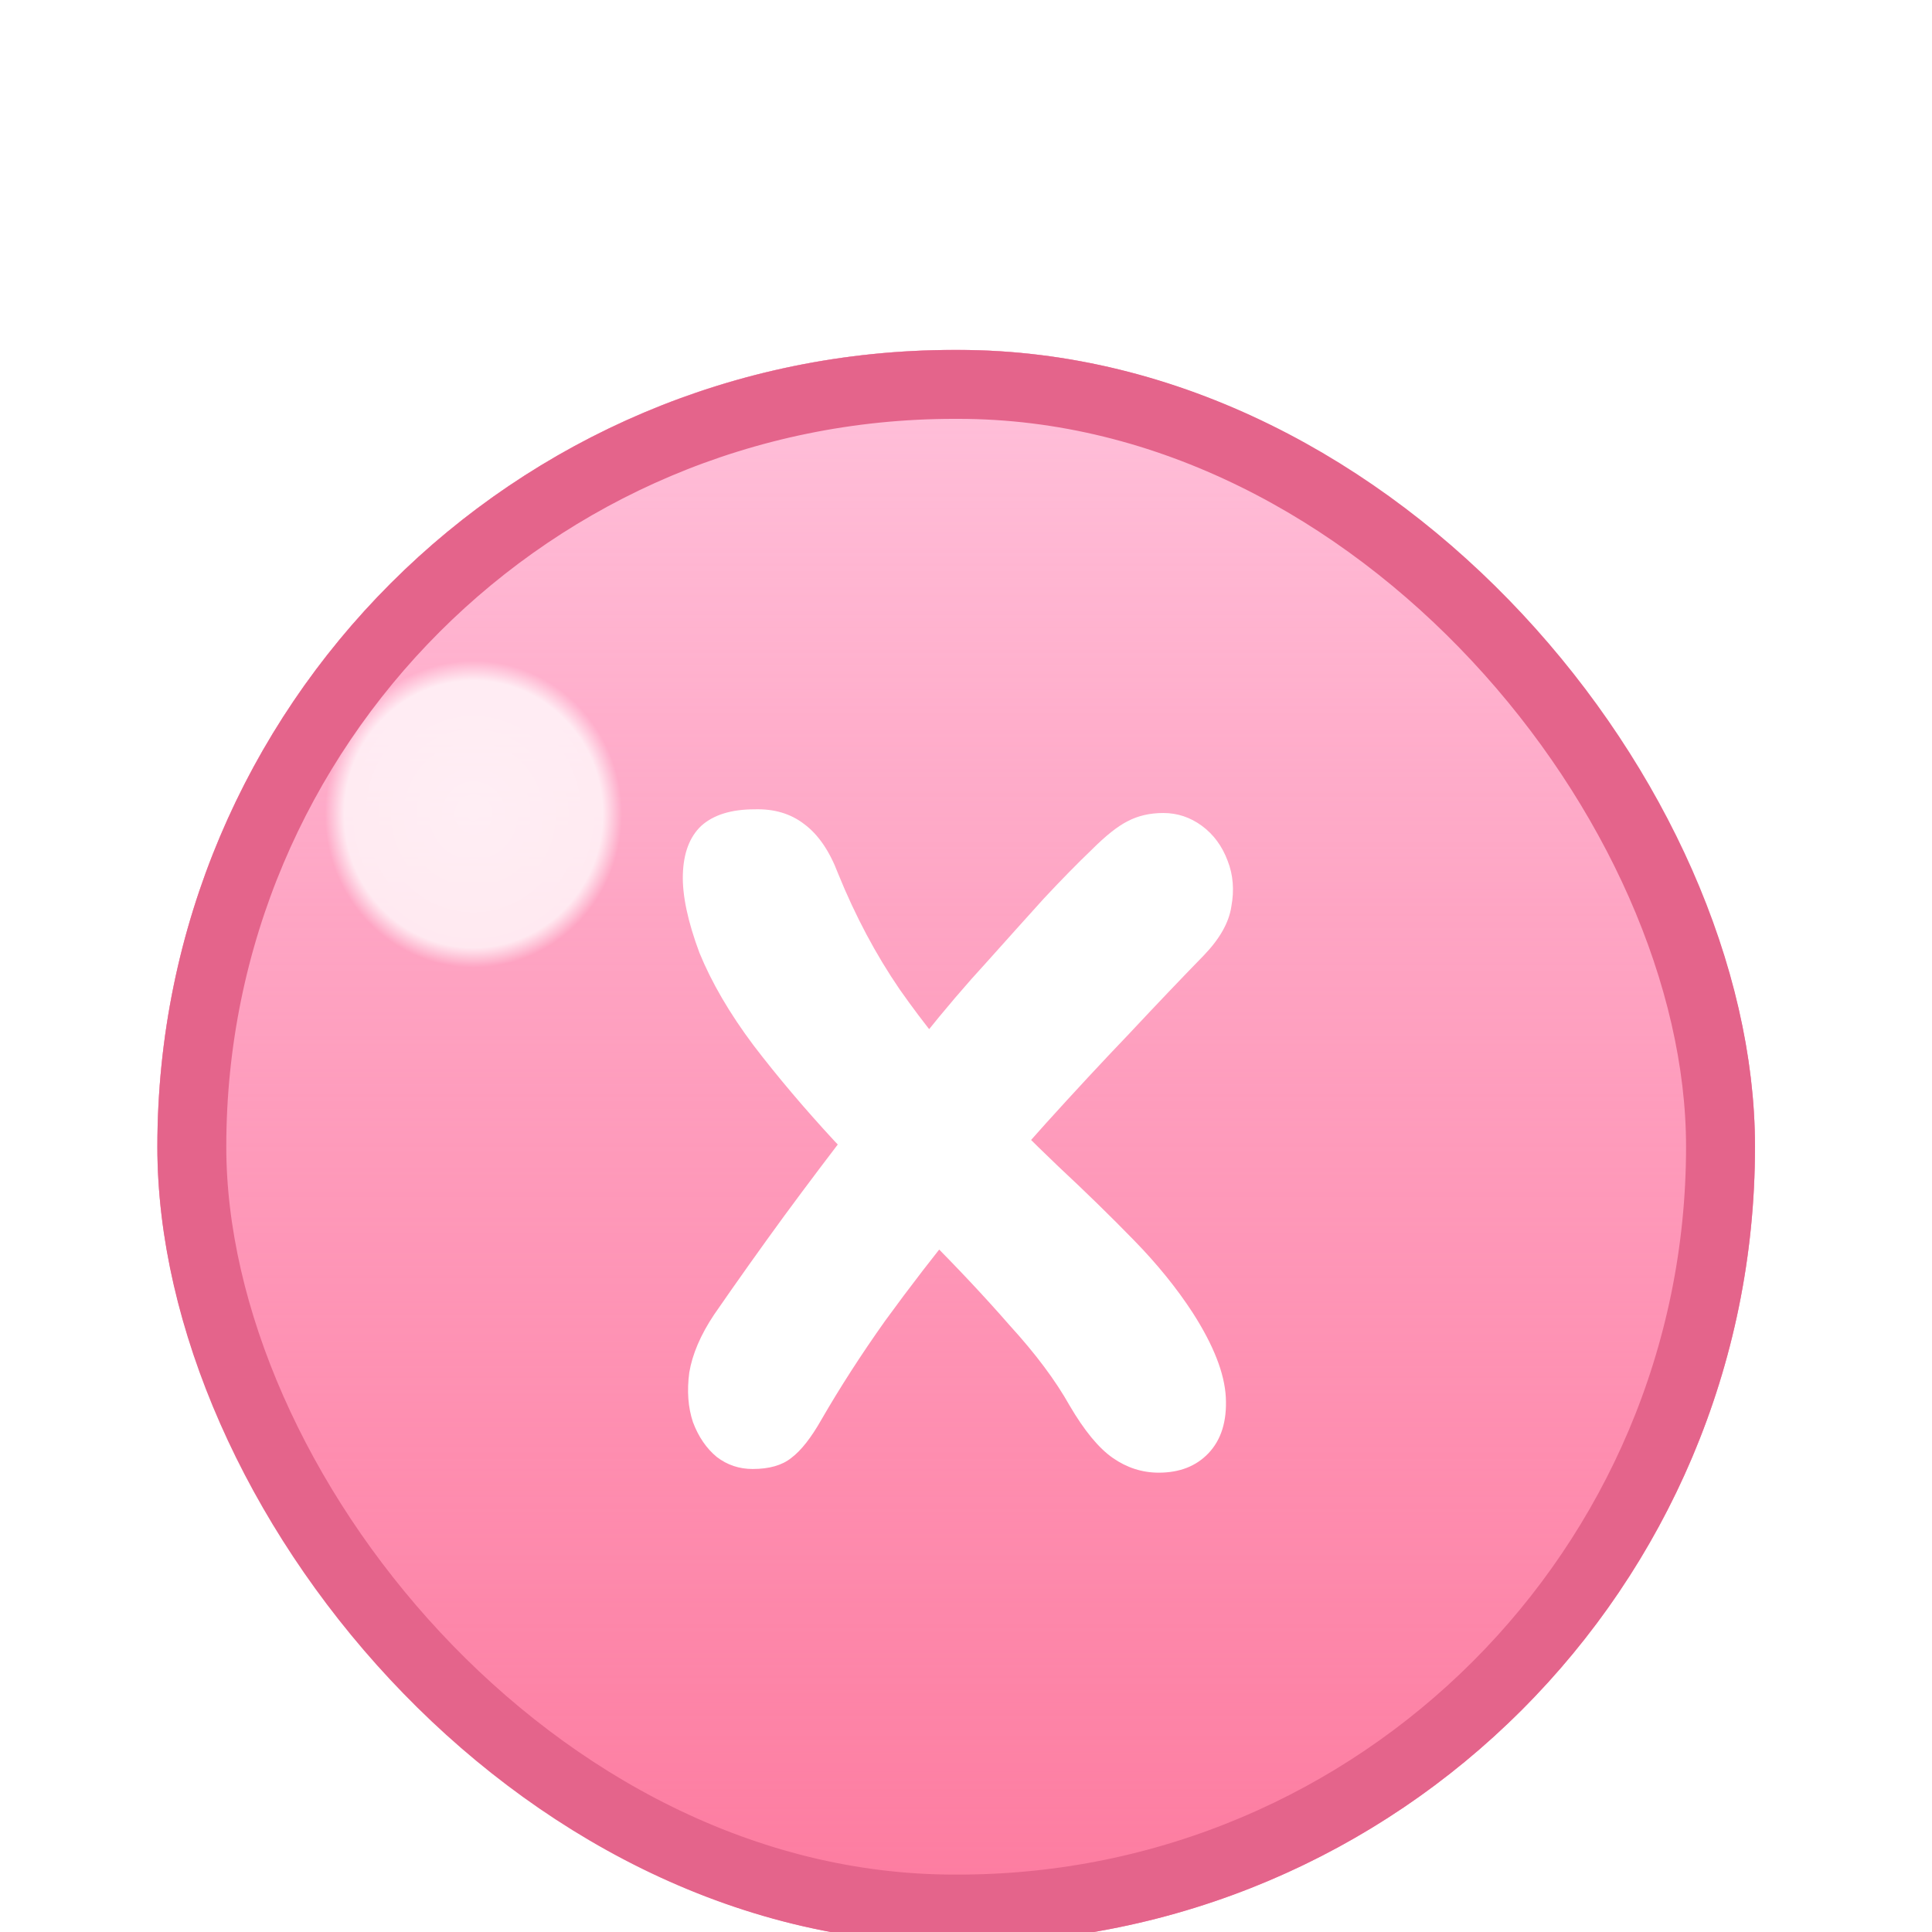 <svg width="52" height="52" viewBox="0 0 52 52" fill="none" xmlns="http://www.w3.org/2000/svg">
<g filter="url(#filter0_di_42_382)">
<rect x="3" y="2" width="43" height="42.891" rx="21.445" fill="#FD7B9F"/>
<rect x="3" y="2" width="43" height="42.891" rx="21.445" fill="url(#paint0_linear_42_382)"/>
<rect x="3" y="2" width="43" height="42.891" rx="21.445" fill="url(#paint1_radial_42_382)" fill-opacity="0.8"/>
<rect x="3.927" y="2.927" width="41.145" height="41.036" rx="20.518" stroke="#E4648B" stroke-width="1.855"/>
<path d="M19.022 32.119C18.66 32.119 18.338 32.011 18.058 31.797C17.778 31.566 17.563 31.253 17.415 30.858C17.283 30.462 17.25 30.017 17.316 29.522C17.399 29.028 17.621 28.508 17.984 27.964C18.61 27.058 19.237 26.176 19.863 25.319C20.506 24.445 21.141 23.604 21.767 22.796C22.394 21.989 23.003 21.222 23.597 20.497C24.19 19.755 24.767 19.079 25.328 18.469C25.888 17.843 26.399 17.274 26.861 16.763C27.339 16.252 27.768 15.815 28.147 15.452C28.526 15.073 28.848 14.818 29.111 14.686C29.392 14.537 29.713 14.463 30.076 14.463C30.455 14.463 30.801 14.579 31.114 14.809C31.427 15.04 31.658 15.353 31.806 15.749C31.955 16.128 31.988 16.54 31.905 16.985C31.84 17.414 31.592 17.851 31.164 18.296C30.554 18.922 29.886 19.623 29.161 20.398C28.435 21.156 27.685 21.964 26.91 22.821C26.152 23.662 25.402 24.535 24.66 25.442C23.935 26.332 23.242 27.231 22.583 28.137C21.94 29.044 21.372 29.926 20.877 30.783C20.597 31.278 20.325 31.624 20.061 31.822C19.814 32.02 19.468 32.119 19.022 32.119ZM29.952 32.218C29.507 32.218 29.095 32.086 28.716 31.822C28.336 31.558 27.949 31.088 27.553 30.412C27.174 29.737 26.639 29.02 25.946 28.261C25.27 27.486 24.52 26.687 23.696 25.863C22.872 25.022 22.047 24.165 21.223 23.291C20.415 22.417 19.69 21.56 19.047 20.719C18.404 19.862 17.918 19.029 17.588 18.222C17.275 17.381 17.127 16.68 17.143 16.12C17.16 15.543 17.324 15.106 17.638 14.809C17.967 14.513 18.445 14.364 19.072 14.364C19.599 14.348 20.044 14.48 20.407 14.76C20.786 15.04 21.091 15.485 21.322 16.095C21.784 17.233 22.336 18.271 22.979 19.211C23.638 20.151 24.339 21.016 25.081 21.807C25.822 22.582 26.548 23.307 27.257 23.983C27.982 24.659 28.658 25.319 29.284 25.962C29.911 26.604 30.438 27.256 30.867 27.915C31.427 28.789 31.724 29.547 31.757 30.19C31.79 30.833 31.633 31.336 31.287 31.698C30.957 32.044 30.512 32.218 29.952 32.218Z" fill="white"/>
</g>
<defs>
<filter id="filter0_di_42_382" x="0.342" y="0.578" width="50.789" height="50.68" filterUnits="userSpaceOnUse" color-interpolation-filters="sRGB">
<feFlood flood-opacity="0" result="BackgroundImageFix"/>
<feColorMatrix in="SourceAlpha" type="matrix" values="0 0 0 0 0 0 0 0 0 0 0 0 0 0 0 0 0 0 127 0" result="hardAlpha"/>
<feMorphology radius="0.618" operator="dilate" in="SourceAlpha" result="effect1_dropShadow_42_382"/>
<feOffset dx="1.236" dy="2.473"/>
<feGaussianBlur stdDeviation="1.638"/>
<feComposite in2="hardAlpha" operator="out"/>
<feColorMatrix type="matrix" values="0 0 0 0 0.646 0 0 0 0 0.161 0 0 0 0 0.308 0 0 0 0.5 0"/>
<feBlend mode="normal" in2="BackgroundImageFix" result="effect1_dropShadow_42_382"/>
<feBlend mode="normal" in="SourceGraphic" in2="effect1_dropShadow_42_382" result="shape"/>
<feColorMatrix in="SourceAlpha" type="matrix" values="0 0 0 0 0 0 0 0 0 0 0 0 0 0 0 0 0 0 127 0" result="hardAlpha"/>
<feMorphology radius="1.855" operator="erode" in="SourceAlpha" result="effect2_innerShadow_42_382"/>
<feOffset dy="4.946"/>
<feGaussianBlur stdDeviation="2.905"/>
<feComposite in2="hardAlpha" operator="arithmetic" k2="-1" k3="1"/>
<feColorMatrix type="matrix" values="0 0 0 0 1 0 0 0 0 1 0 0 0 0 1 0 0 0 0.75 0"/>
<feBlend mode="normal" in2="shape" result="effect2_innerShadow_42_382"/>
</filter>
<linearGradient id="paint0_linear_42_382" x1="24.5" y1="44.891" x2="24.5" y2="2" gradientUnits="userSpaceOnUse">
<stop stop-color="#FFB3D2" stop-opacity="0"/>
<stop offset="1" stop-color="#FFC1DB"/>
</linearGradient>
<radialGradient id="paint1_radial_42_382" cx="0" cy="0" r="1" gradientUnits="userSpaceOnUse" gradientTransform="translate(11.5 14.5) scale(4 4.128)">
<stop stop-color="white"/>
<stop offset="0.87" stop-color="white" stop-opacity="0.95"/>
<stop offset="1" stop-color="white" stop-opacity="0"/>
</radialGradient>
</defs>
</svg>
